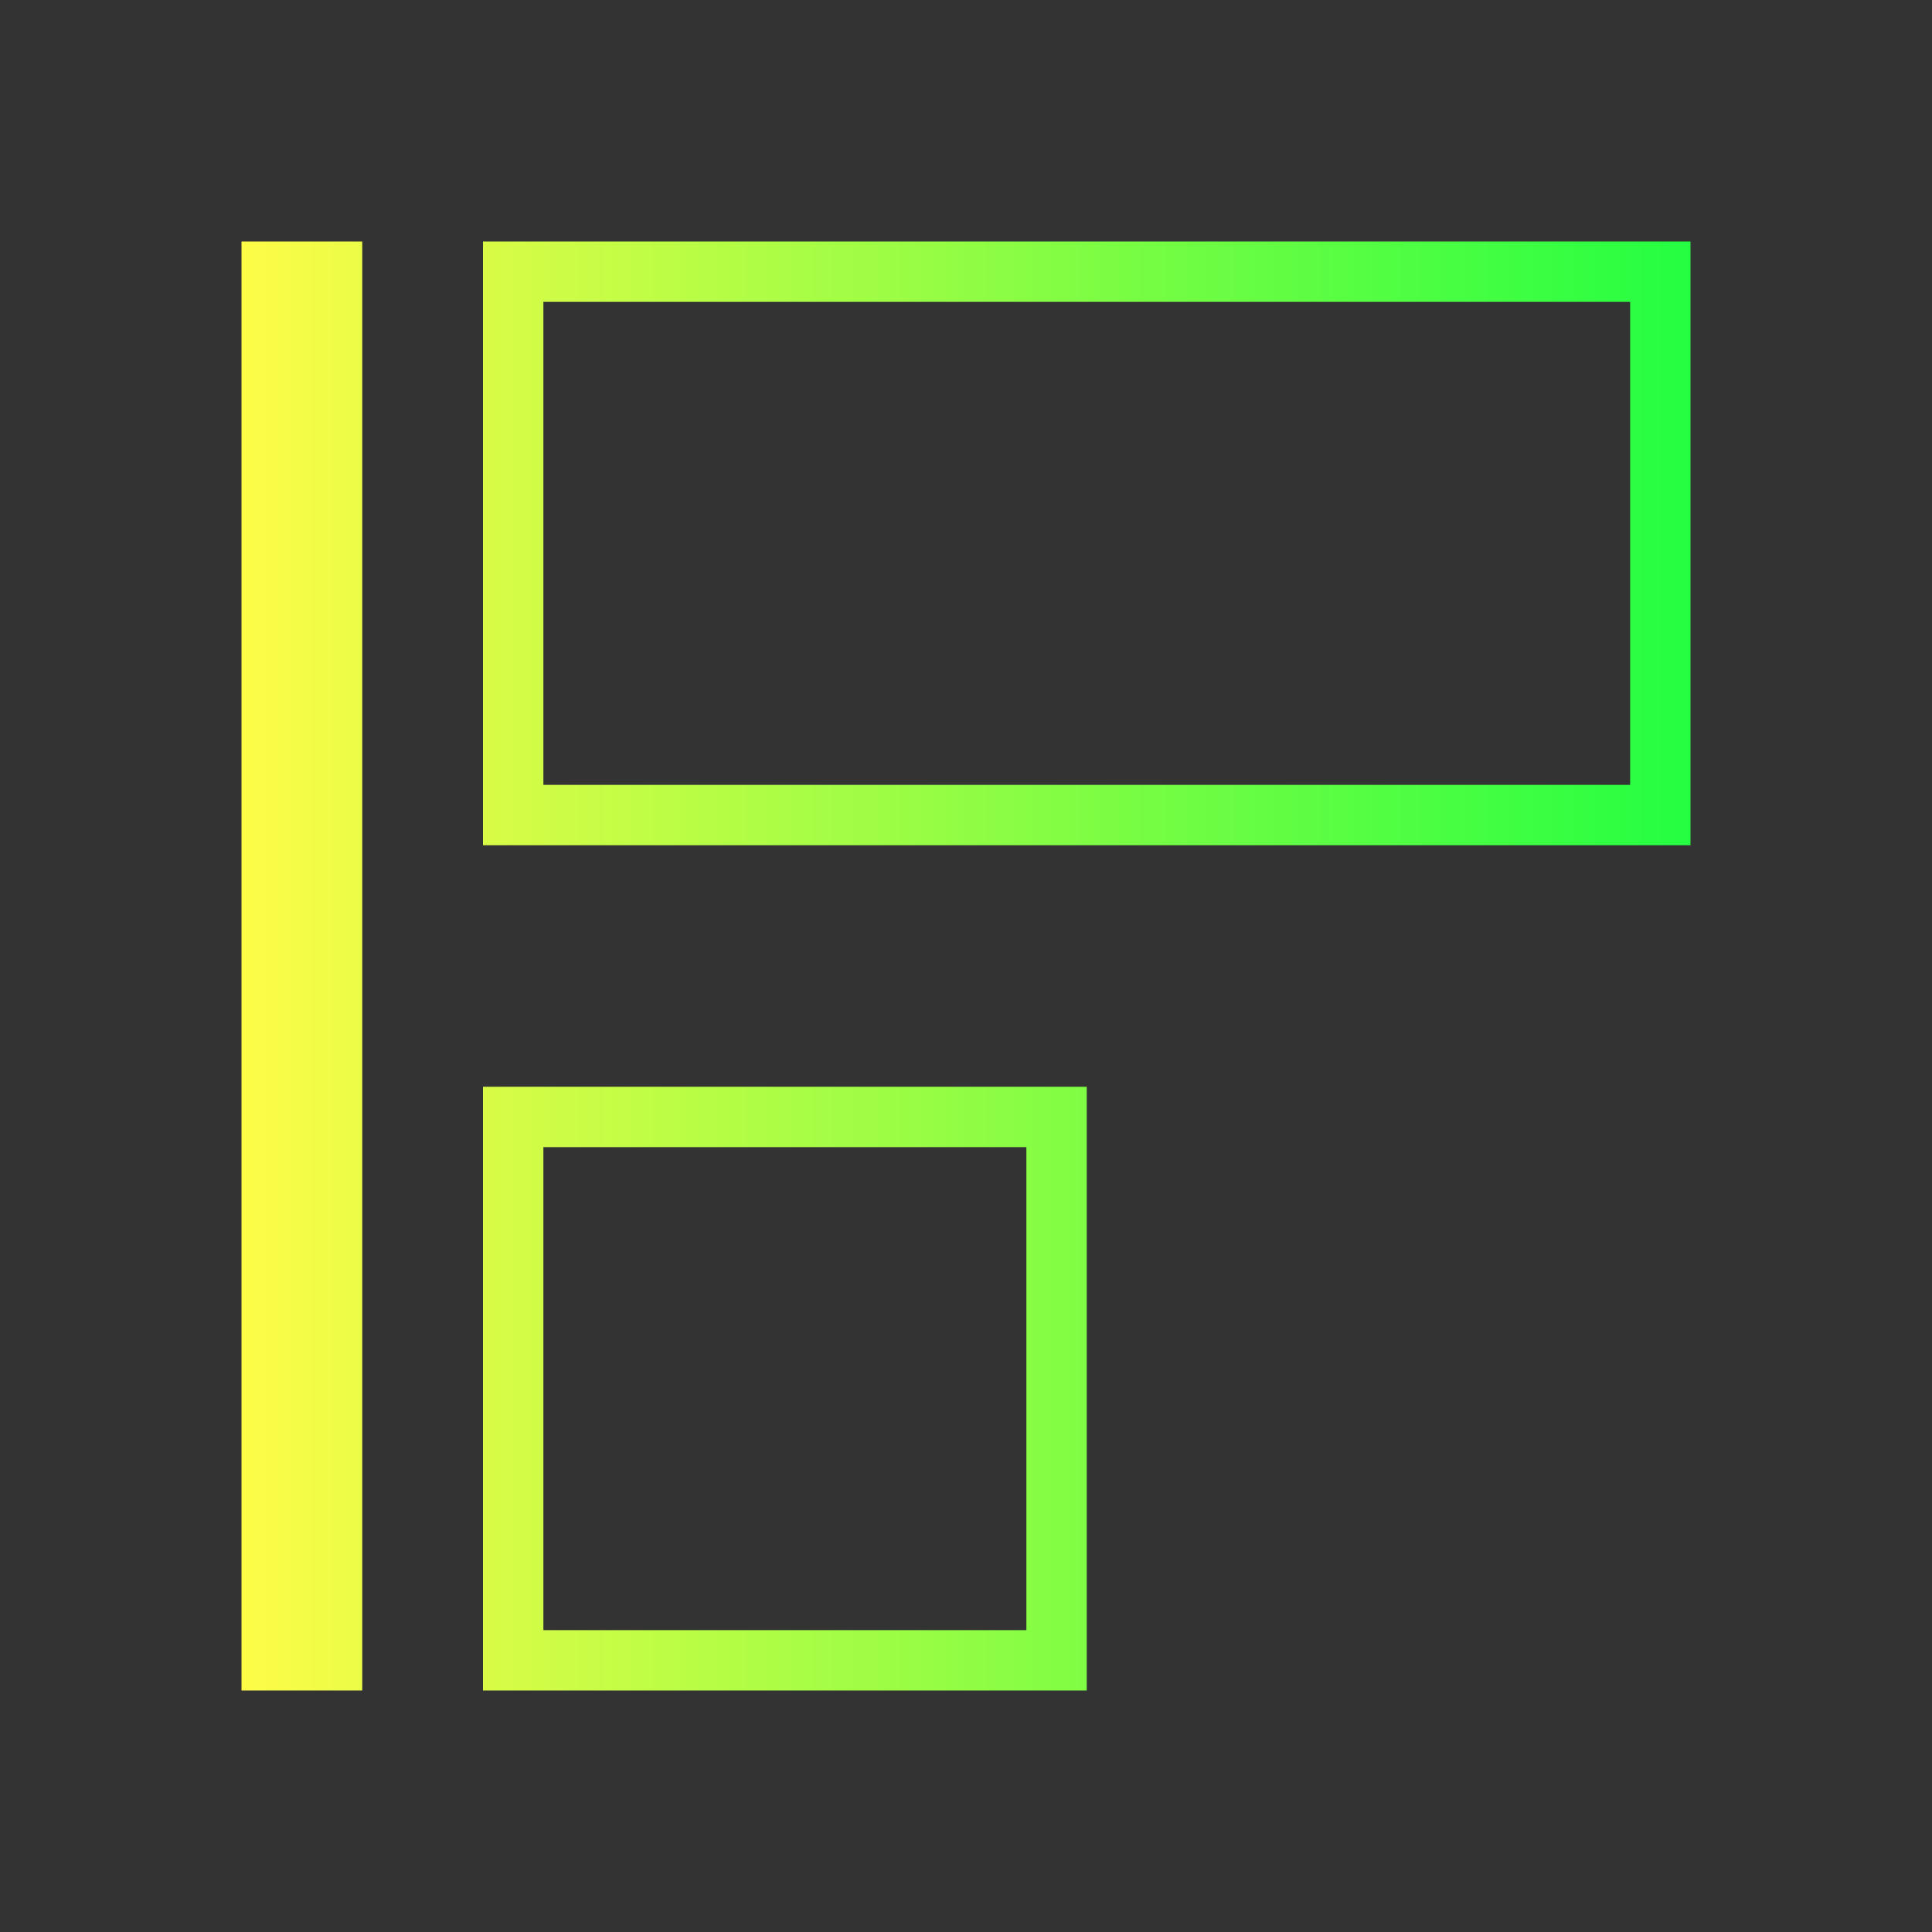 <svg width="32" height="32" viewBox="0 0 32 32" fill="none" xmlns="http://www.w3.org/2000/svg">
<rect x="0" y="0" width="32" height="32" fill="#333333" stroke="none"/>
<path d="M4 4V28H6V4H4ZM8 4V14H28V4H8ZM9 5H27V13H9V5ZM8 18V28H18V18H8ZM9 19H17V27H9V19Z" fill="url(#paint0_linear_10_17926)"/>
<defs>
<linearGradient id="paint0_linear_10_17926" x1="4" y1="16" x2="28" y2="16" gradientUnits="userSpaceOnUse">
<stop stop-color="#FDFC47"/>
<stop offset="1" stop-color="#24FE41"/>
</linearGradient>
</defs>
</svg>
